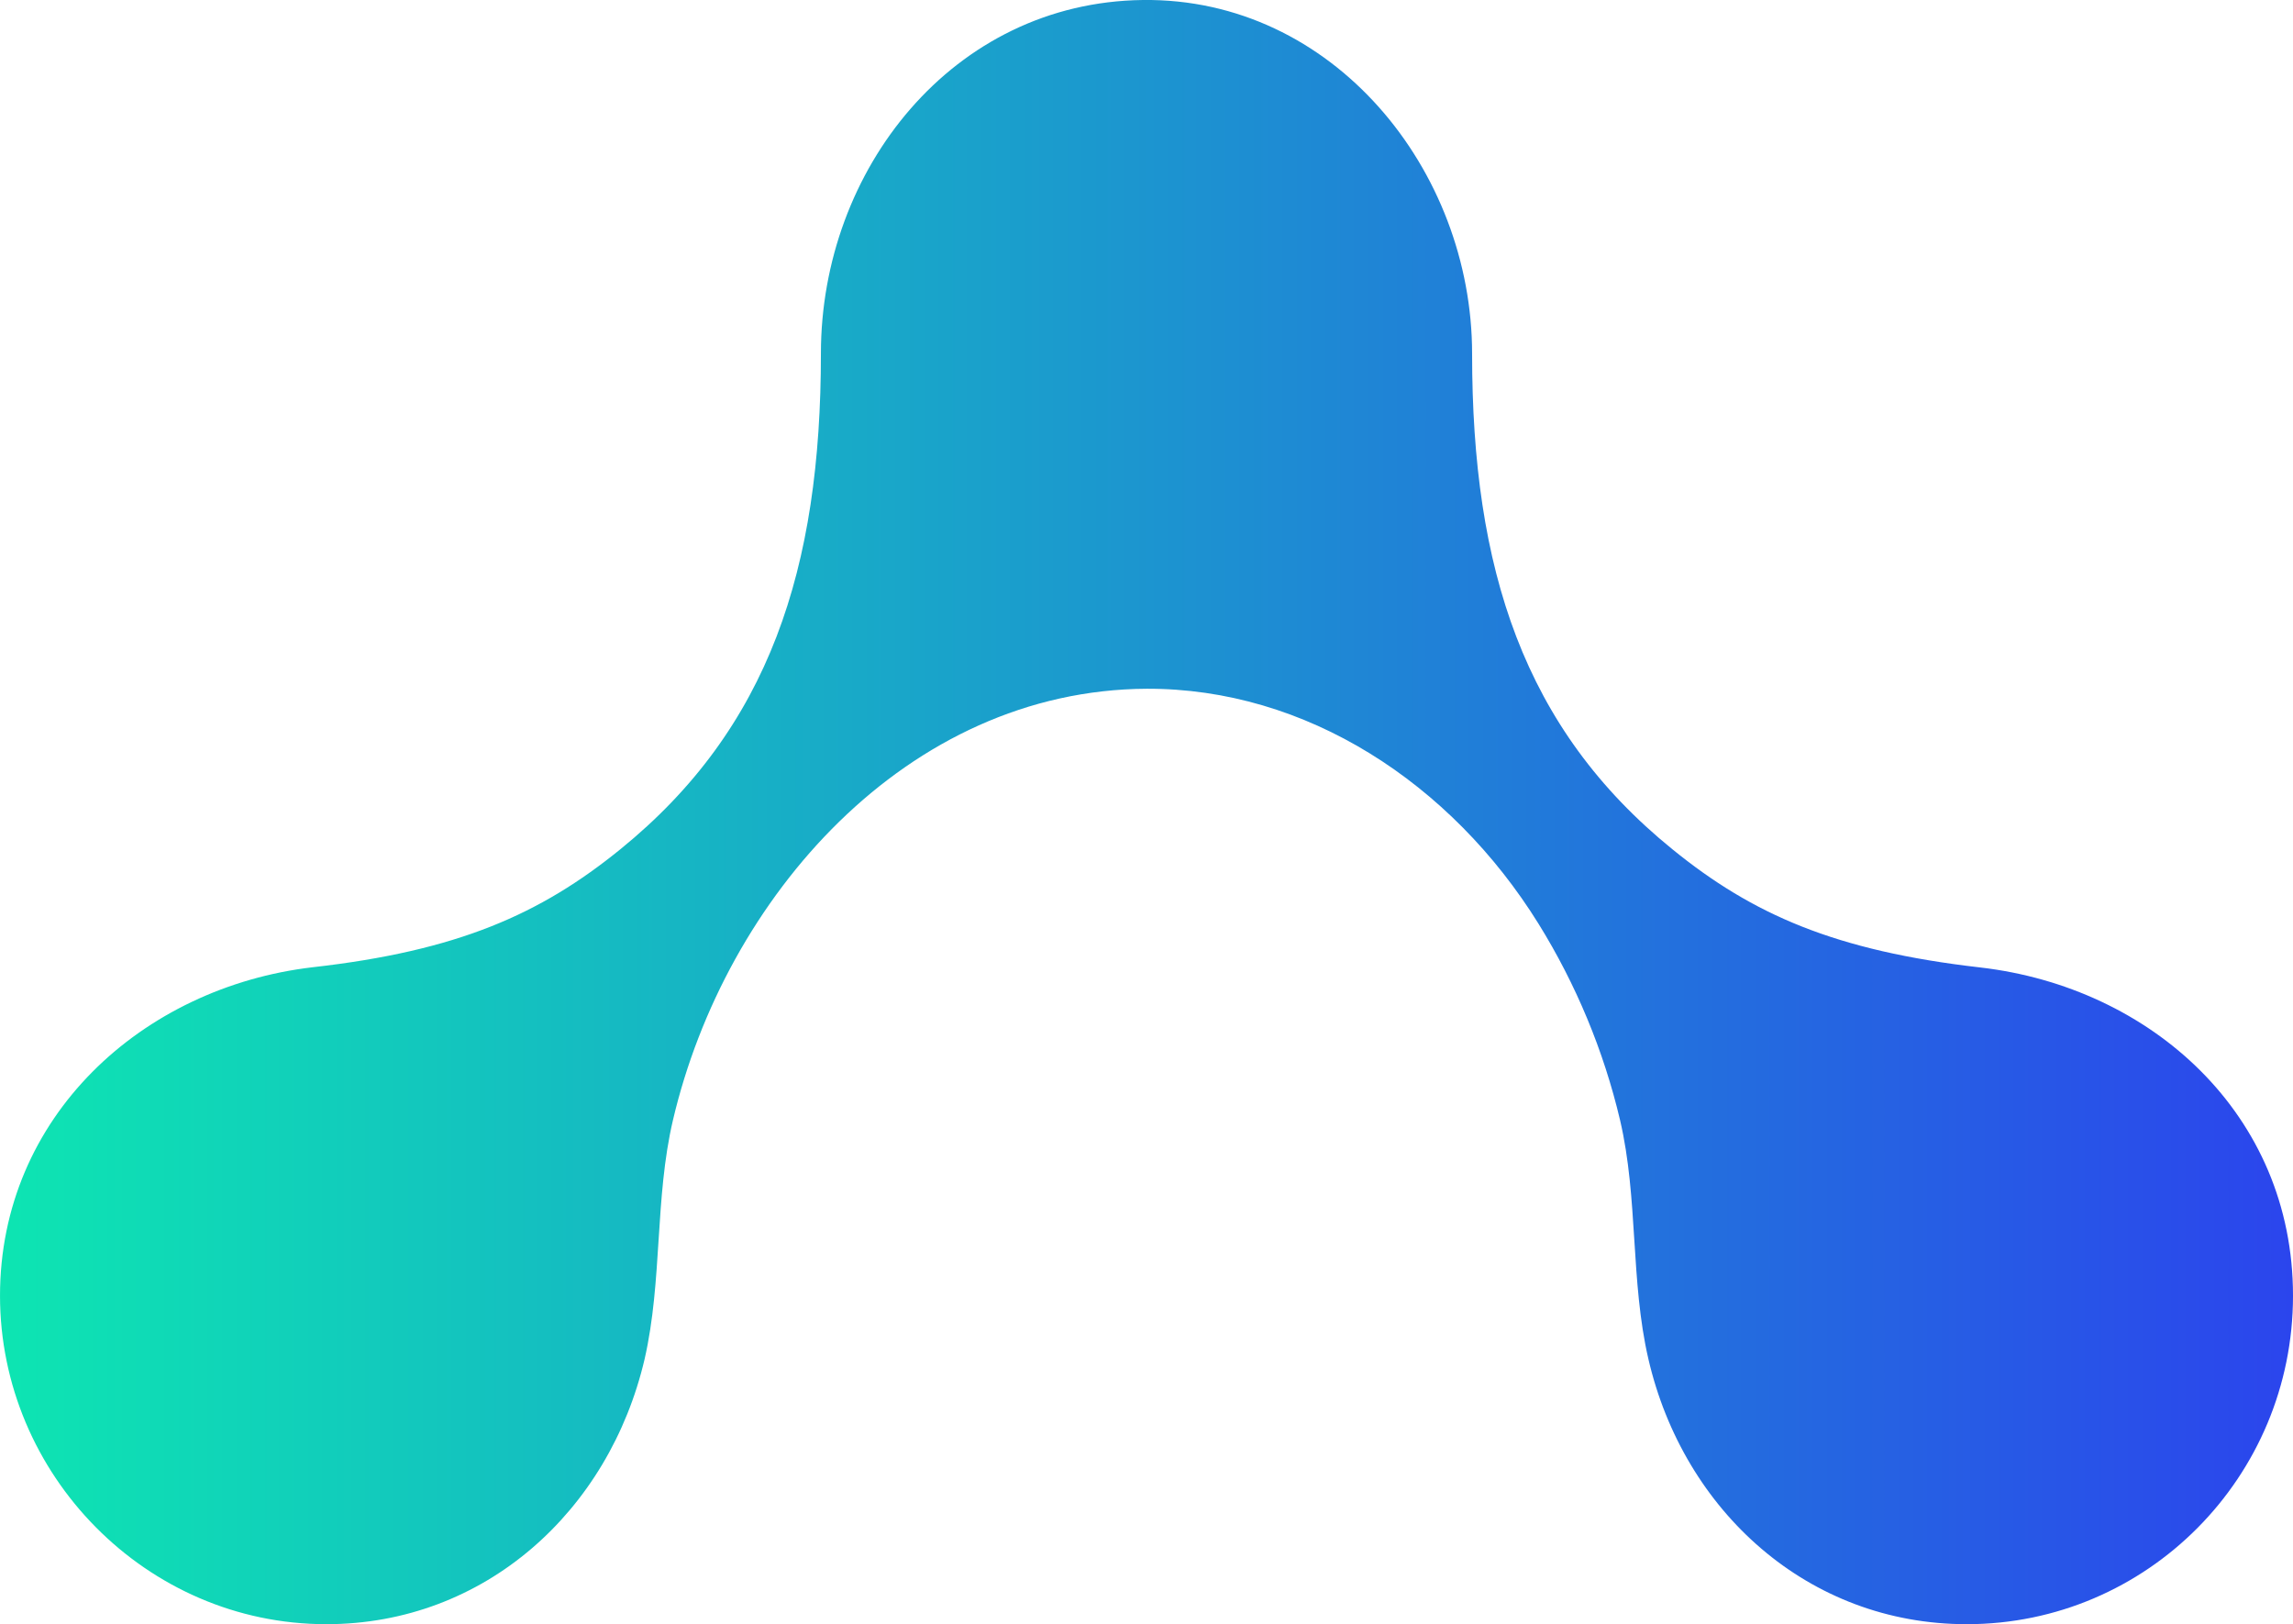 <svg id="Layer_1" xmlns="http://www.w3.org/2000/svg" xmlns:xlink="http://www.w3.org/1999/xlink" viewBox="57.59 31.09 100.92 71.5"><defs><style>.cls-1{fill:url(#linear-gradient);}</style><linearGradient id="linear-gradient" x1="57.57" y1="66.85" x2="158.51" y2="66.85" gradientUnits="userSpaceOnUse"><stop offset="0" stop-color="#0de5b2"/><stop offset="1" stop-color="#2b45ed"/></linearGradient></defs><path class="cls-1" d="m108.04,61.41c7.04-.03,13.42,4.16,17.26,10.34,1.65,2.66,2.87,5.59,3.59,8.64.81,3.46.45,7.08,1.25,10.53,1.55,6.69,7.03,11.67,14.01,11.67,7.93,0,14.36-6.47,14.36-14.46s-6.25-13.58-13.76-14.45c-6.38-.73-10.02-2.33-13.55-5.2-6.56-5.32-8.82-12.34-8.82-21.82,0-8.09-6.12-15.67-14.49-15.57-8.37.1-14.17,7.48-14.17,15.56,0,9.47-2.27,16.5-8.82,21.82-3.53,2.87-7.17,4.48-13.55,5.2-7.51.88-13.76,6.59-13.76,14.46s6.43,14.46,14.36,14.46c6.98,0,12.45-4.99,14.01-11.67.79-3.46.44-7.08,1.25-10.53,2.3-9.78,10.28-18.93,20.86-18.98Z"/></svg>